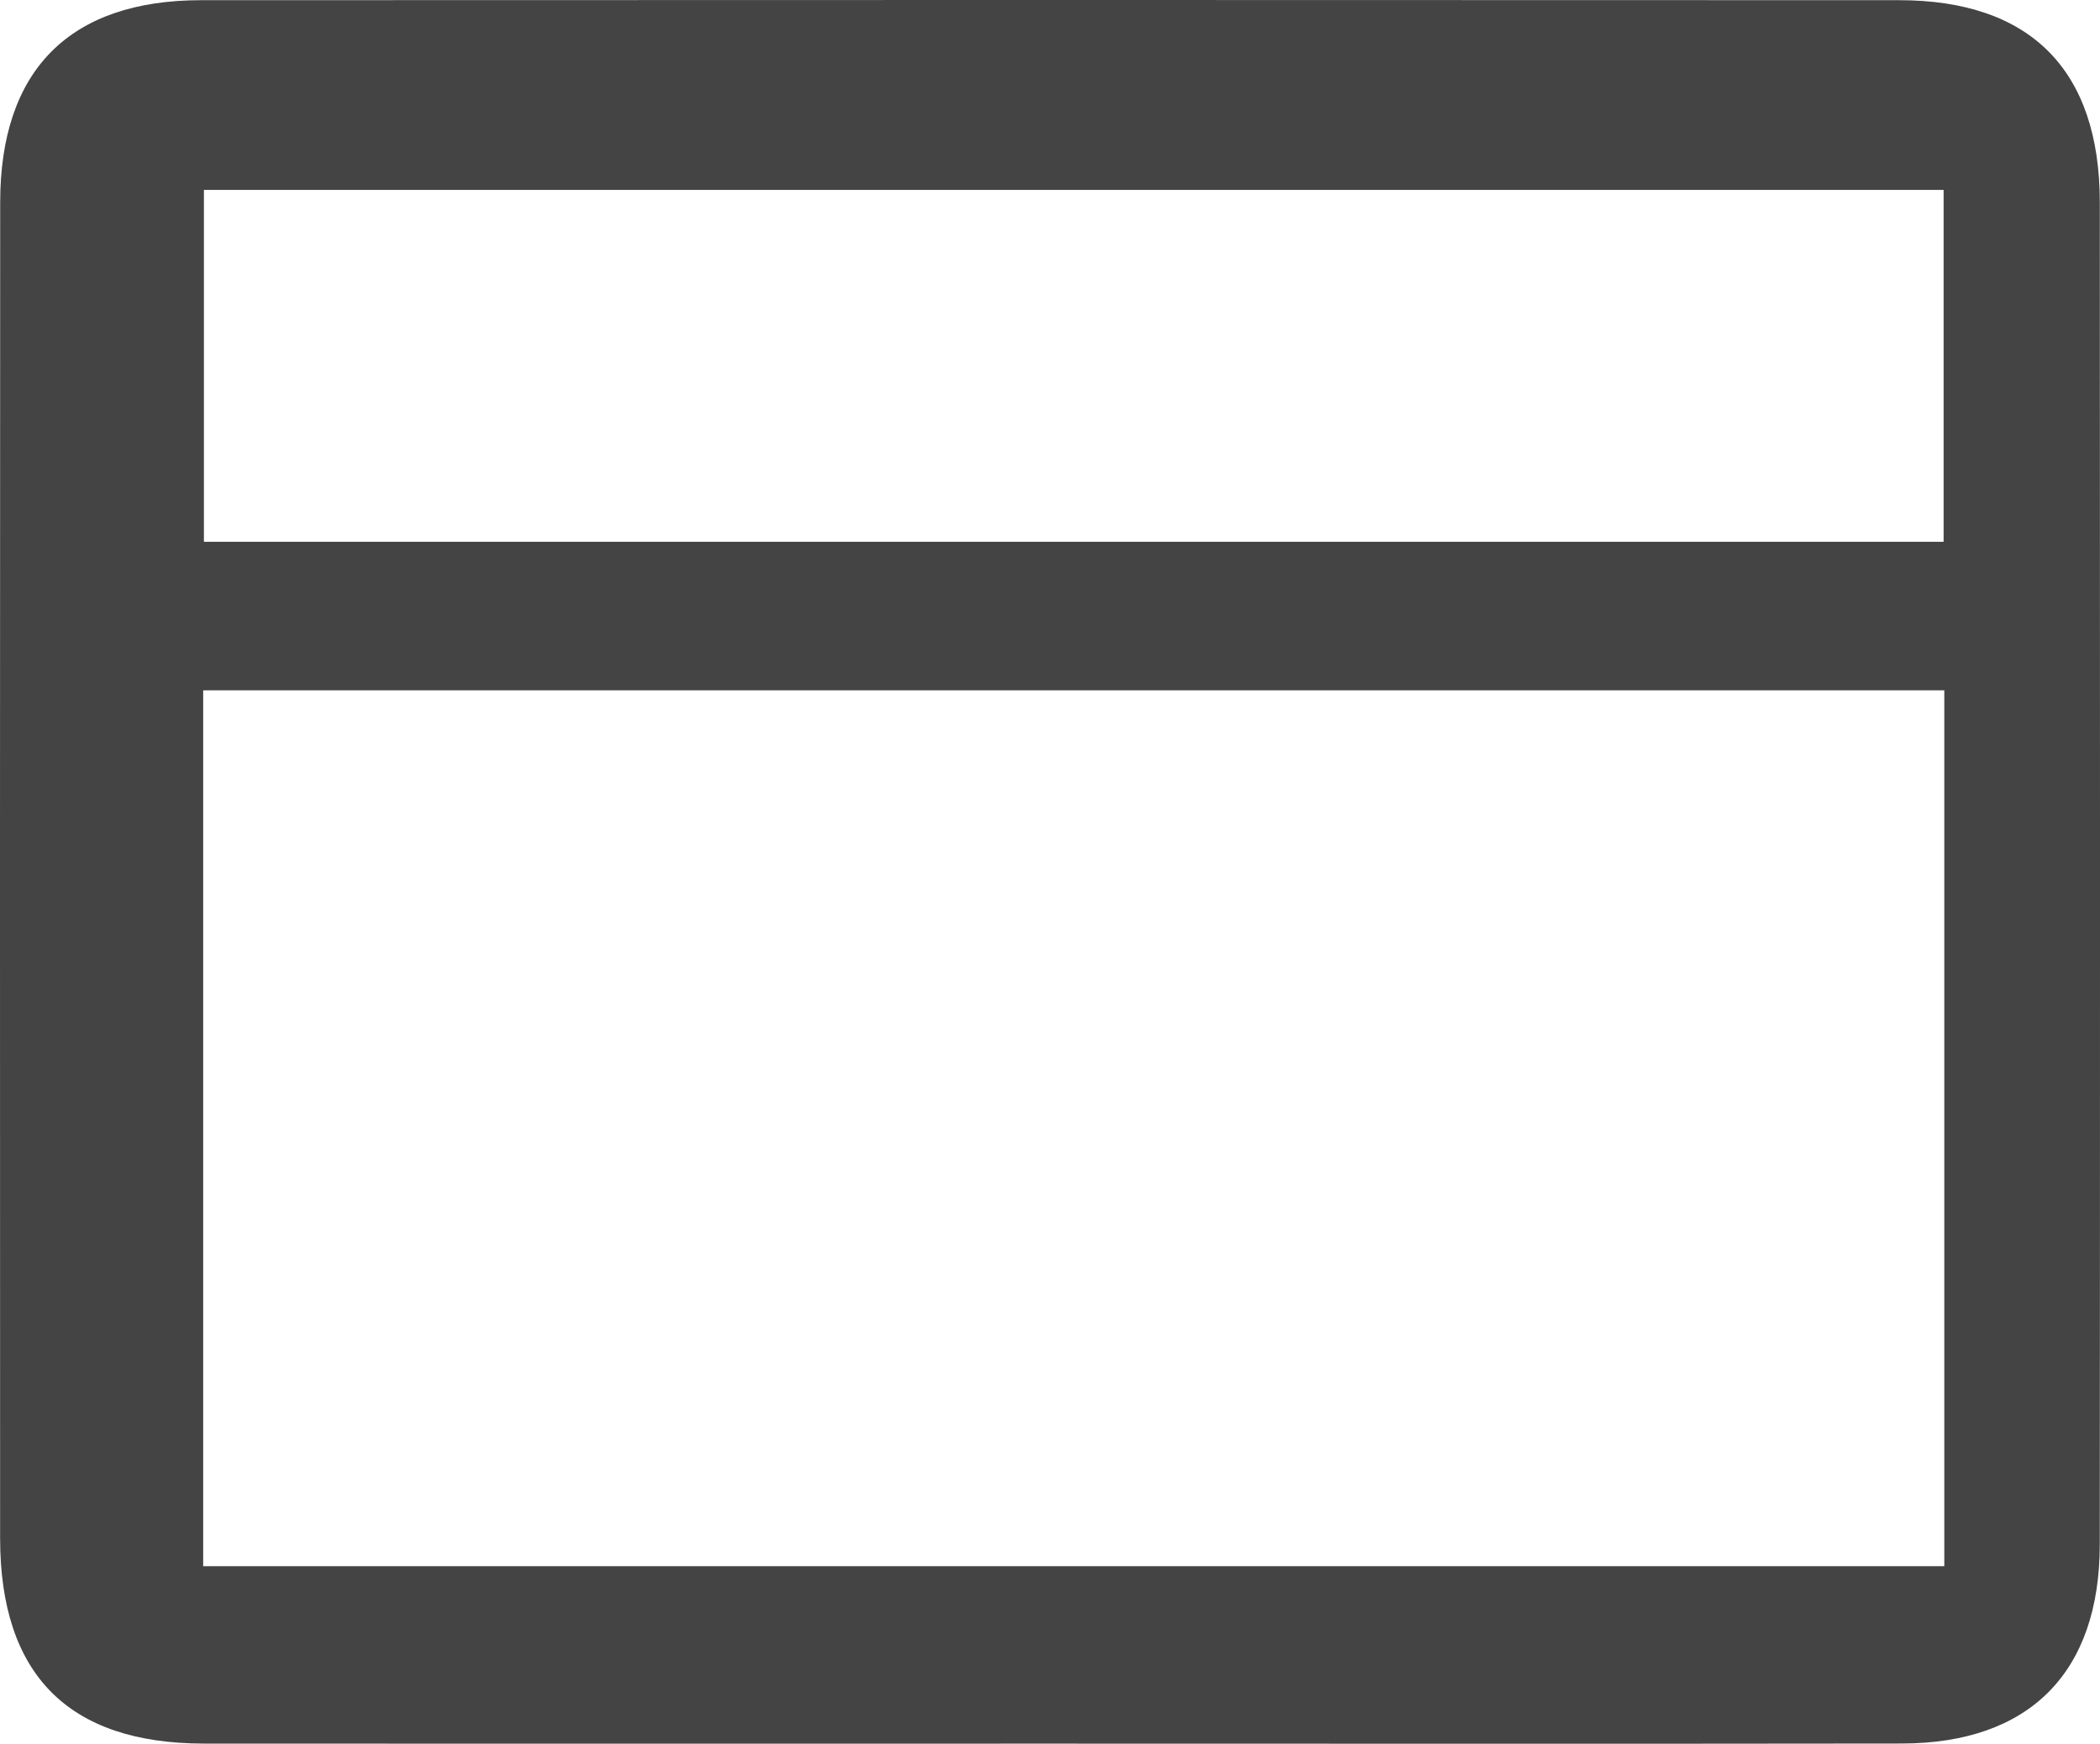 <?xml version="1.0" encoding="utf-8"?>
<!-- Generator: Adobe Illustrator 16.0.0, SVG Export Plug-In . SVG Version: 6.00 Build 0)  -->
<!DOCTYPE svg PUBLIC "-//W3C//DTD SVG 1.1//EN" "http://www.w3.org/Graphics/SVG/1.1/DTD/svg11.dtd">
<svg version="1.1" id="圖層_1" xmlns="http://www.w3.org/2000/svg" xmlns:xlink="http://www.w3.org/1999/xlink" x="0px" y="0px"
	 width="57.228px" height="47.515px" viewBox="0 0 57.228 47.515" enable-background="new 0 0 57.228 47.515" xml:space="preserve">
<path fill-rule="evenodd" clip-rule="evenodd" fill="#444444" d="M28.528,47.512c-7.657,0-15.315,0.005-22.974-0.001
	c-3.69-0.004-5.549-1.879-5.551-5.597C-0.001,29.78-0.002,17.646,0.005,5.512c0.002-3.603,1.892-5.506,5.477-5.507
	c15.424-0.007,30.849-0.007,46.272,0c3.582,0.001,5.468,1.904,5.469,5.514c0.007,12.188,0.008,24.377-0.001,36.565
	c-0.002,3.494-1.918,5.42-5.395,5.425C44.061,47.52,36.295,47.512,28.528,47.512z M52.985,42.677c0-8.063,0-15.962,0-23.866
	c-15.889,0-31.665,0-47.448,0c0,8.011,0,15.91,0,23.866C21.388,42.677,37.126,42.677,52.985,42.677z M5.557,5.175
	c0,3.342,0,6.493,0,9.588c15.908,0,31.686,0,47.409,0c0-3.283,0-6.436,0-9.588C37.097,5.175,21.358,5.175,5.557,5.175z"/>
</svg>

